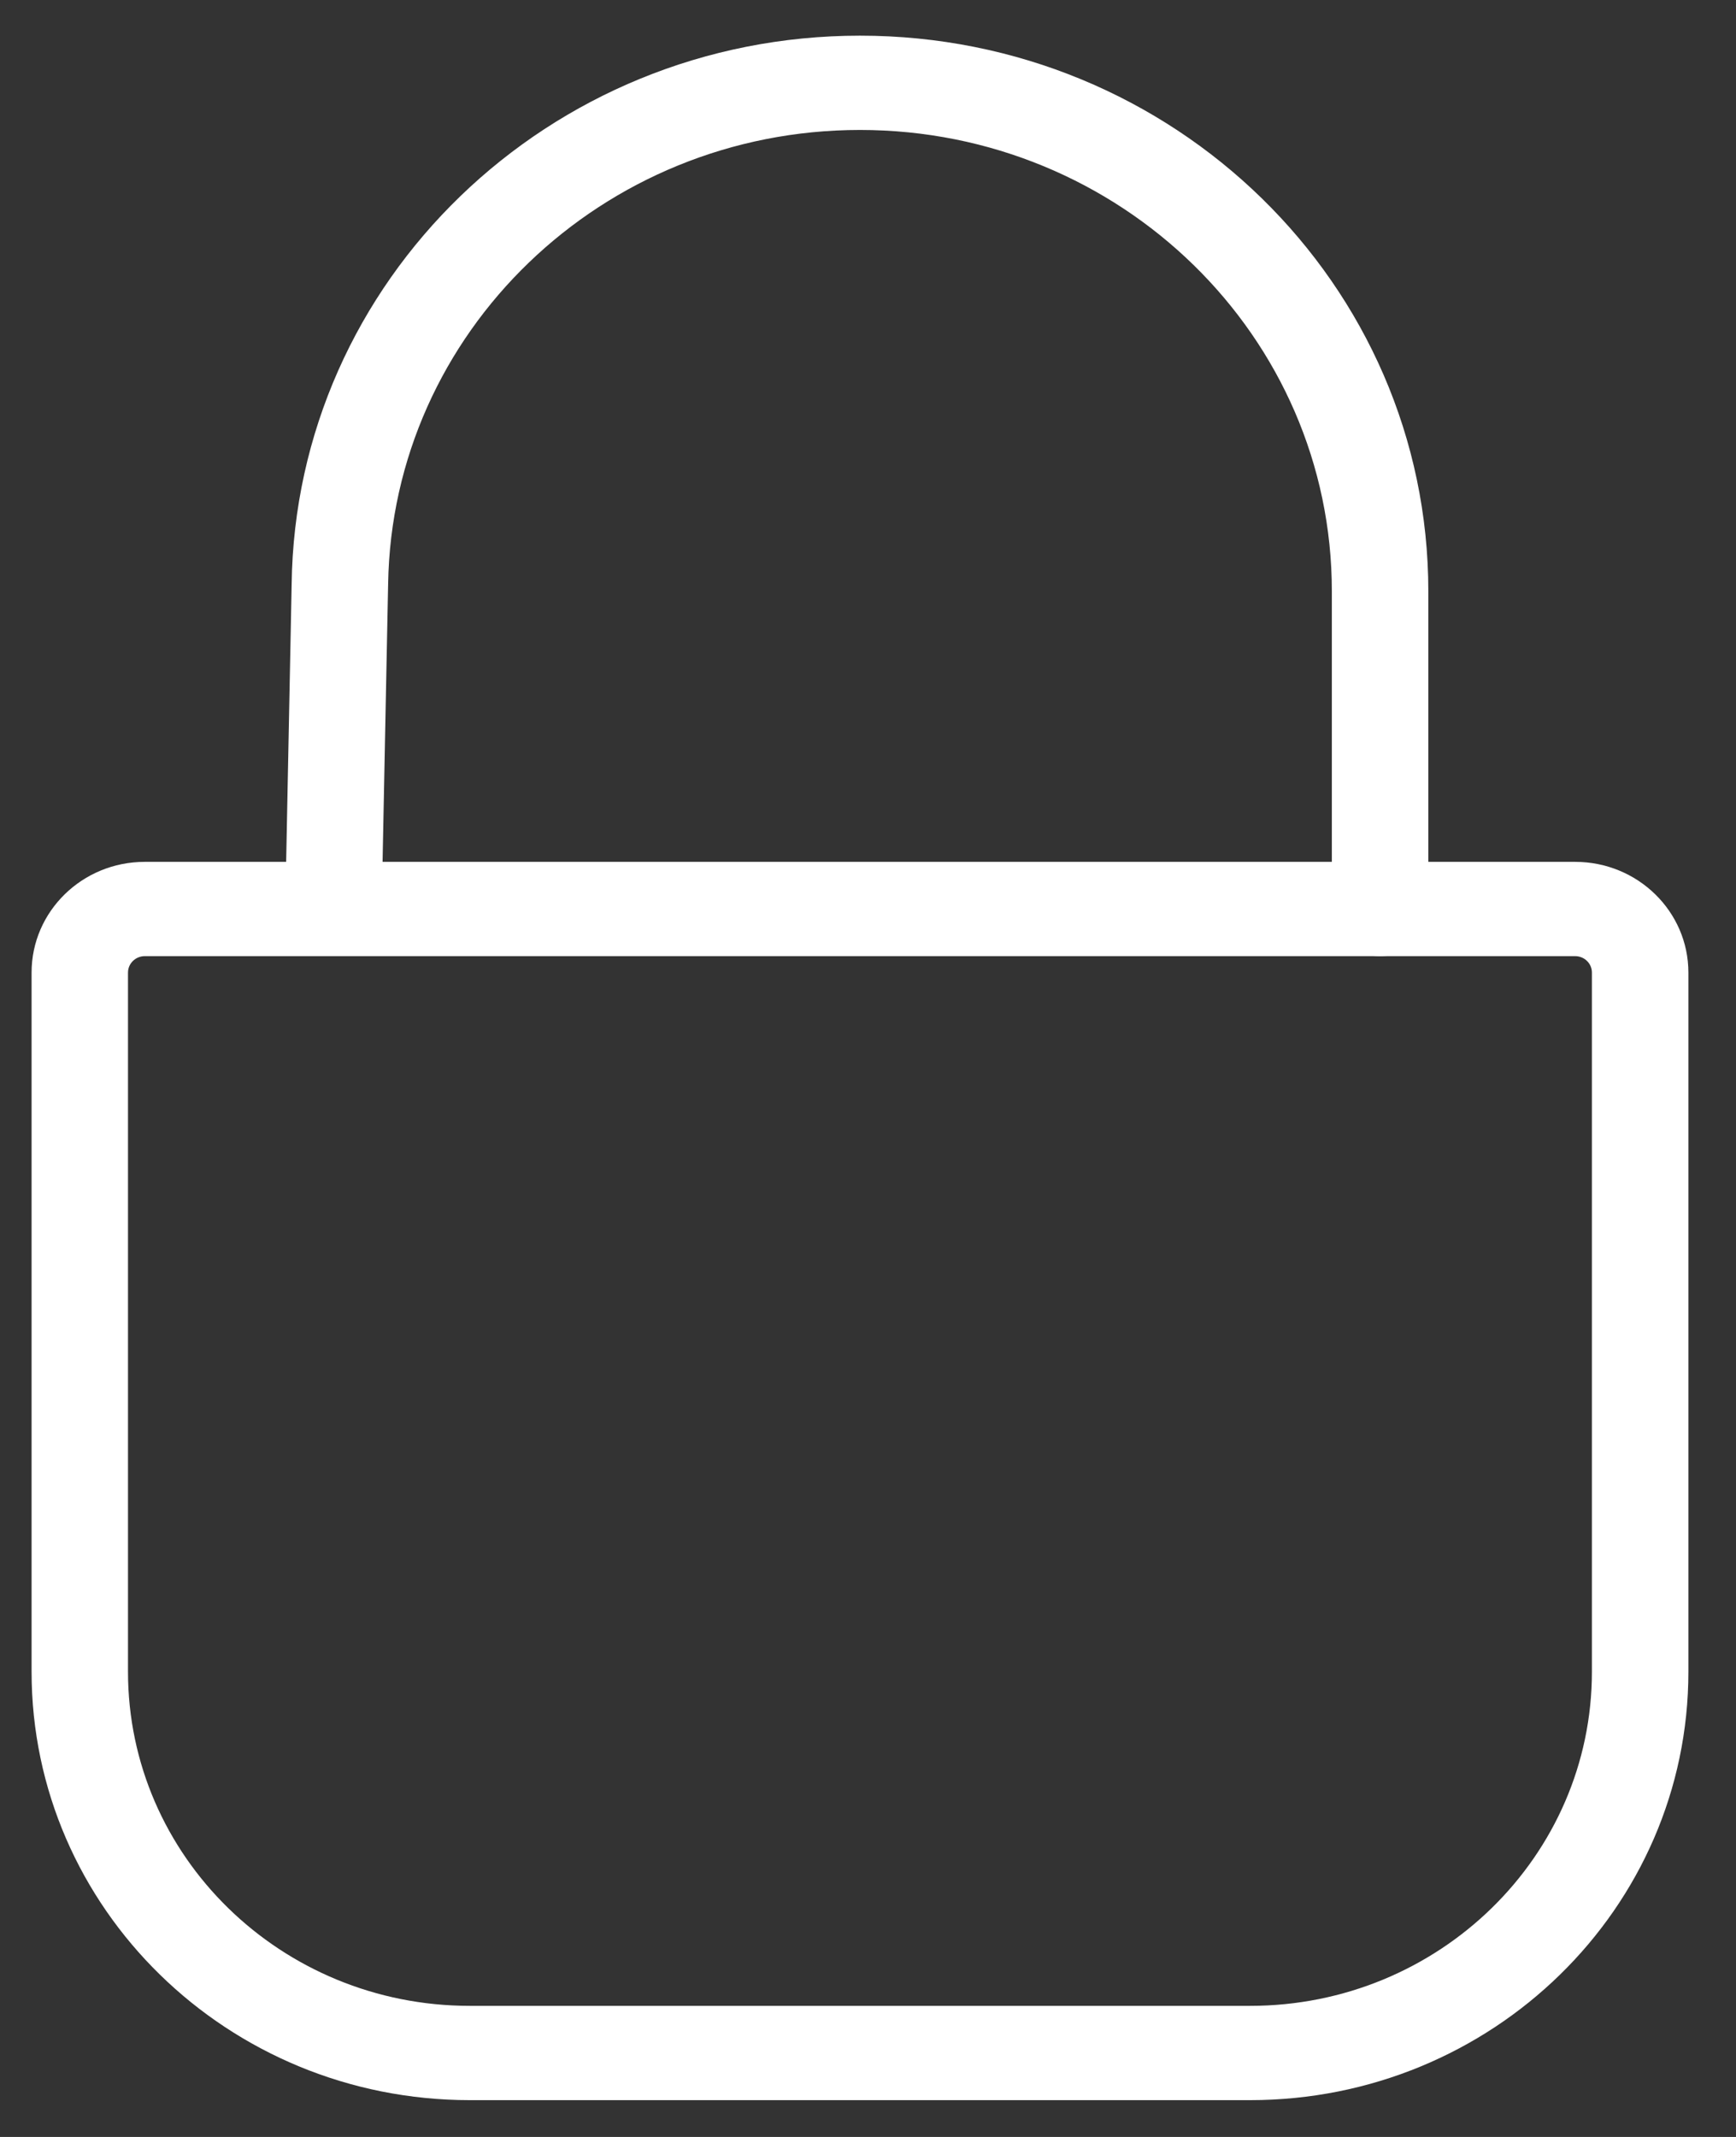 <?xml version="1.0" encoding="UTF-8" standalone="no"?>
<svg width="26px" height="32px" viewBox="0 0 26 32" version="1.1" xmlns="http://www.w3.org/2000/svg" xmlns:xlink="http://www.w3.org/1999/xlink">
    <rect x="0" y="0" width="26" height="32" fill="#333333" stroke="none"/>
    <!-- Generator: Sketch 41 (35326) - http://www.bohemiancoding.com/sketch -->
    <title>Lock Open</title>
    <desc>Created with Sketch.</desc>
    <defs></defs>
    <g id="Symbols" stroke="none" stroke-width="1" fill="none" fill-rule="evenodd">
        <g id="nav/Lock32px/white" transform="translate(-3, 0)" fill="#FFFFFF">
            <g id="Lock-Open" transform="translate(3, 0)">
                <path d="M18.722,30.037 C21.55,30.037 23.842,27.797 23.842,25.033 L23.842,14.564 C23.842,14.428 23.73,14.318 23.591,14.318 L2.168,14.318 C2.03,14.318 1.917,14.428 1.917,14.564 L1.917,25.033 C1.917,27.797 4.209,30.037 7.037,30.037 L18.722,30.037 Z M18.722,31.449 L7.037,31.449 C3.411,31.449 0.473,28.576 0.473,25.033 L0.473,14.564 C0.473,13.648 1.232,12.906 2.168,12.906 L23.591,12.906 C24.527,12.906 25.287,13.648 25.287,14.564 L25.287,25.033 C25.287,28.576 22.348,31.449 18.722,31.449 Z" id="Stroke-1273"></path>
                <path d="M5.722,13.294 C5.722,13.257 5.812,8.779 5.813,8.743 C5.874,4.979 9.014,1.946 12.88,1.946 C16.783,1.946 19.947,5.039 19.947,8.854 L19.947,13.612 C19.947,14.002 20.271,14.318 20.67,14.318 C21.068,14.318 21.392,14.002 21.392,13.612 L21.392,8.854 C21.392,4.259 17.581,0.534 12.88,0.534 C8.213,0.534 4.423,4.205 4.368,8.753 C4.368,8.787 4.278,13.261 4.278,13.294 C4.278,13.684 4.601,14 5,14 C5.399,14 5.722,13.684 5.722,13.294 Z" id="Stroke-1275"></path>
            </g>
        </g>
    </g>
</svg>